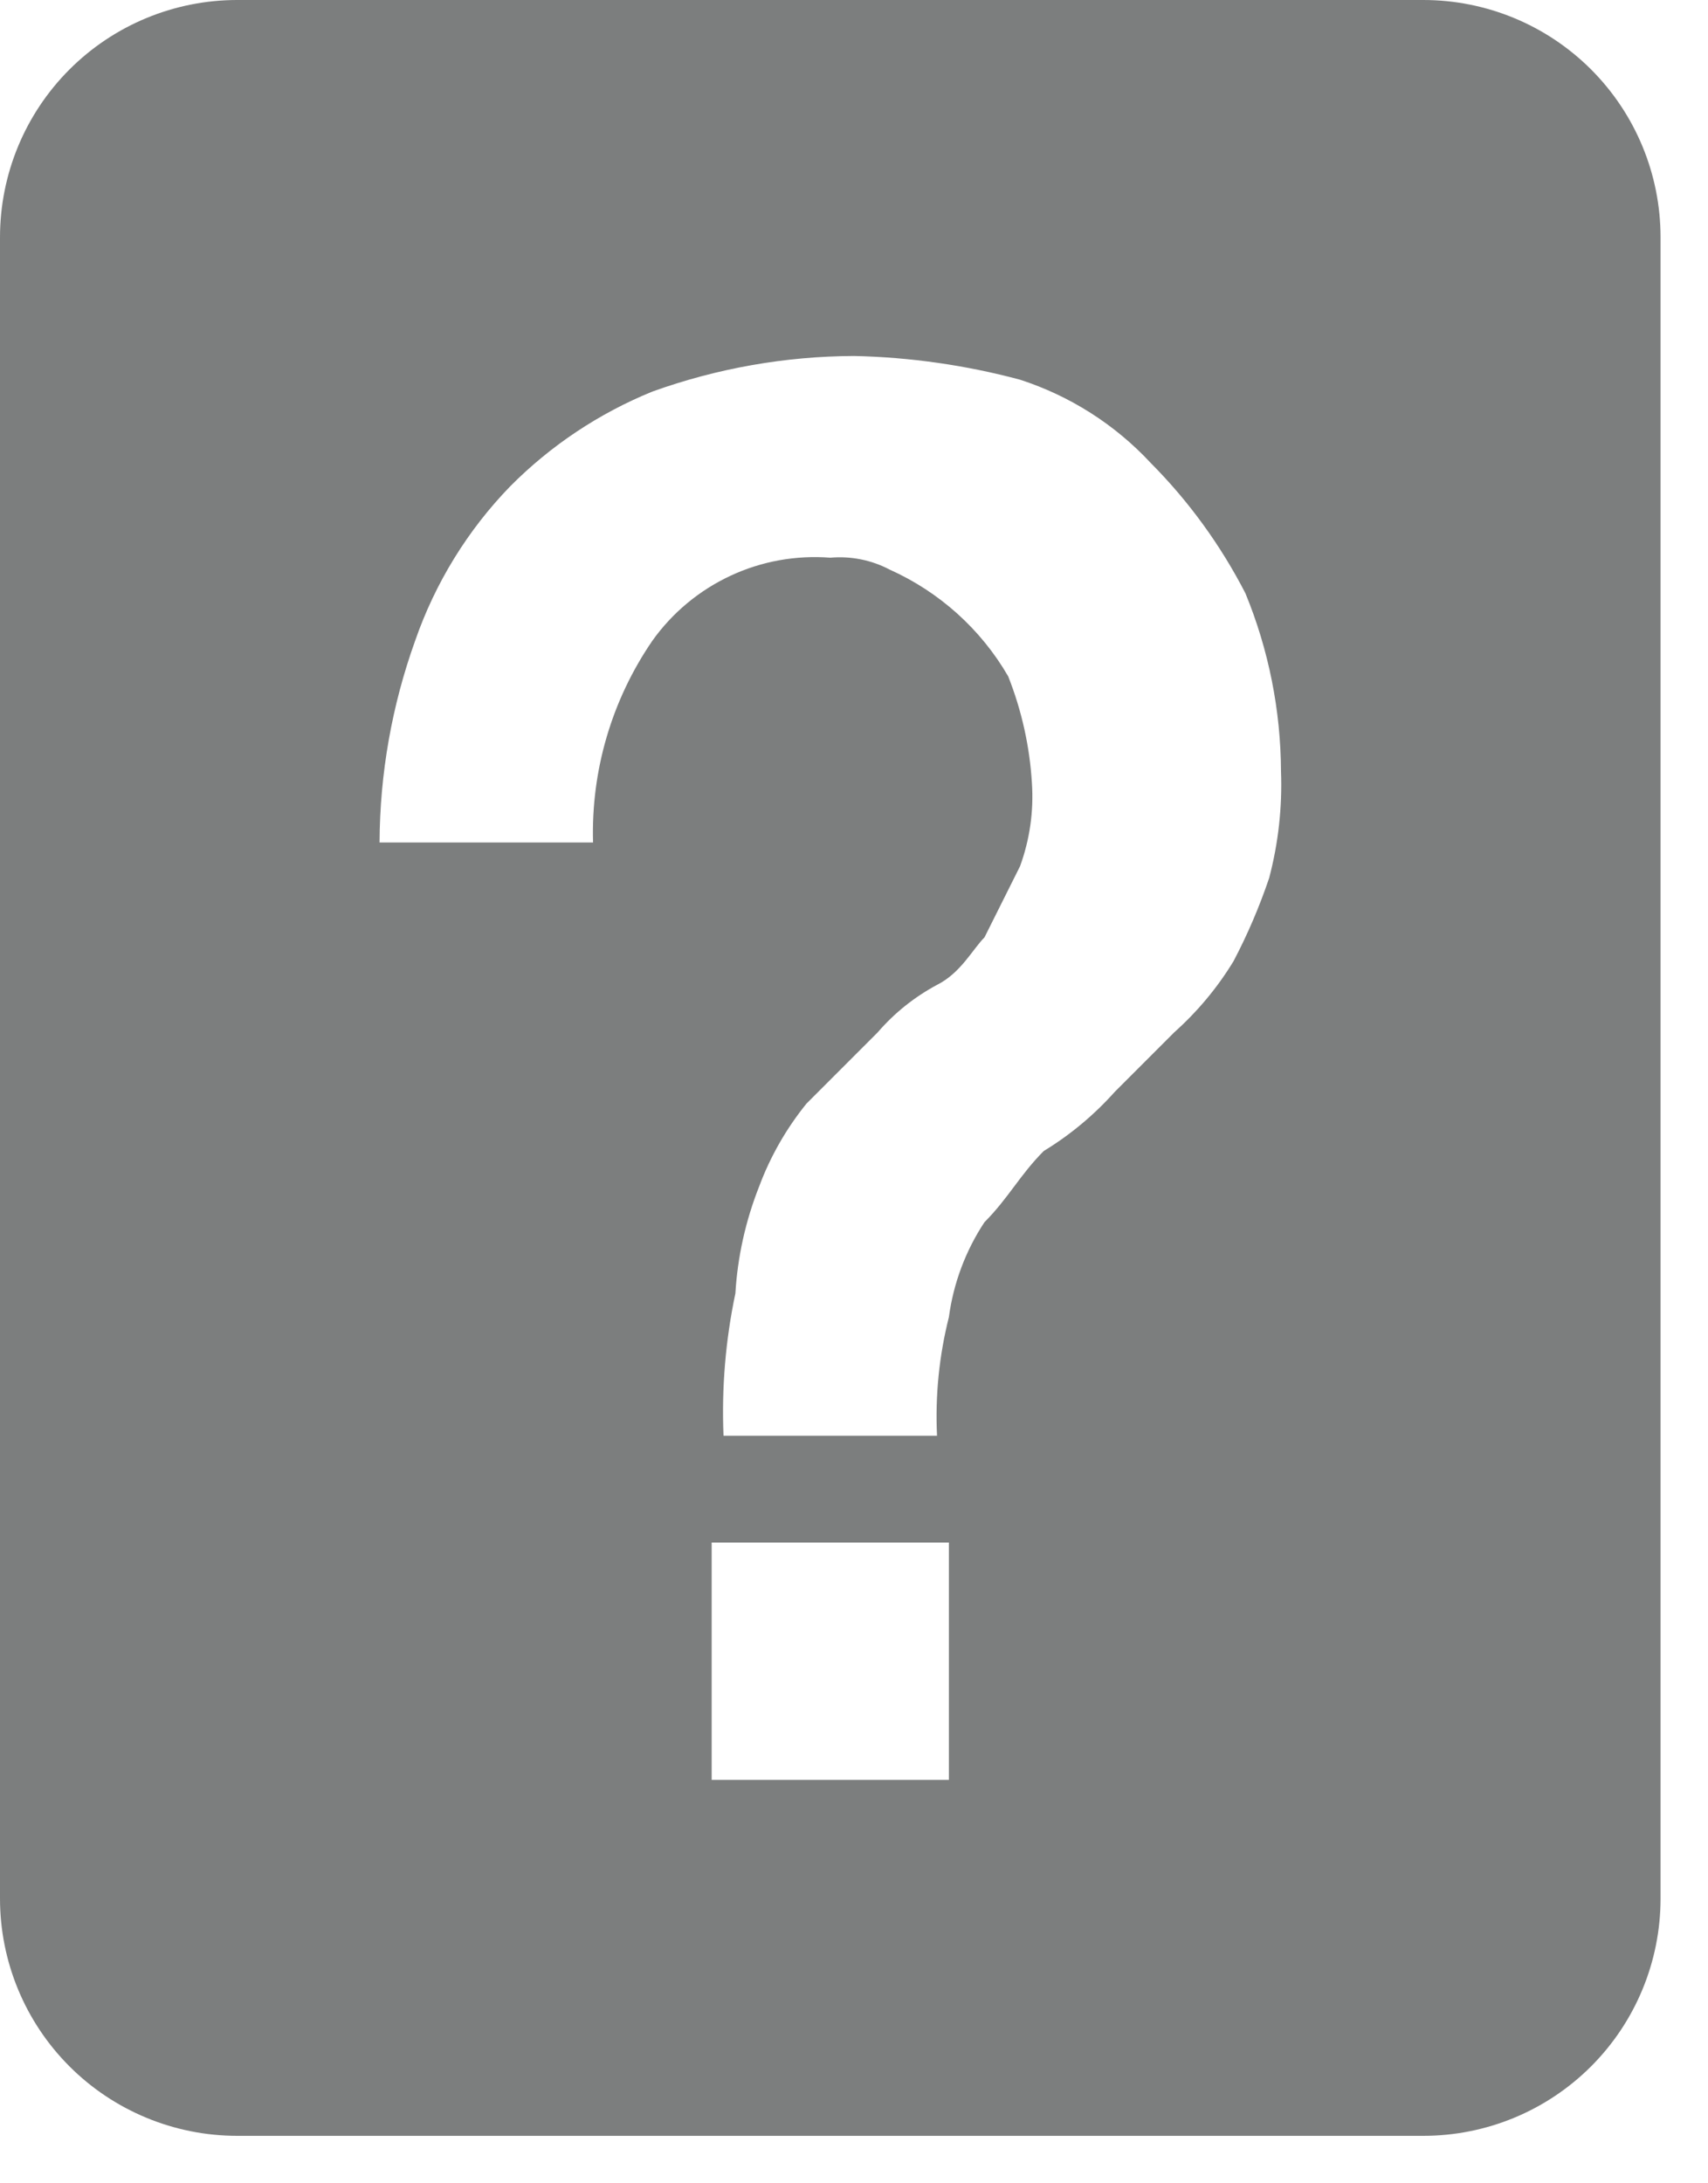 <svg width="18" height="23" viewBox="0 0 18 23" fill="none" xmlns="http://www.w3.org/2000/svg">
<path d="M15 0H2.5C1.837 0 1.201 0.263 0.732 0.732C0.263 1.201 0 1.837 0 2.5V20C0 20.663 0.263 21.299 0.732 21.768C1.201 22.237 1.837 22.5 2.5 22.5H15C15.663 22.5 16.299 22.237 16.768 21.768C17.237 21.299 17.5 20.663 17.5 20V2.5C17.5 1.837 17.237 1.201 16.768 0.732C16.299 0.263 15.663 0 15 0ZM10 18.75H7.5V16.25H10V18.75ZM13.375 9.25C13.273 9.551 13.148 9.844 13 10.125C12.83 10.405 12.619 10.657 12.375 10.875L11.75 11.5C11.532 11.744 11.28 11.955 11 12.125C10.75 12.375 10.625 12.625 10.375 12.875C10.176 13.176 10.048 13.518 10 13.875C9.897 14.283 9.855 14.704 9.875 15.125H7.625C7.604 14.622 7.646 14.118 7.75 13.625C7.773 13.239 7.858 12.859 8 12.5C8.118 12.183 8.287 11.888 8.5 11.625L9.25 10.875C9.426 10.671 9.638 10.502 9.875 10.375C10.125 10.25 10.25 10 10.375 9.875L10.75 9.125C10.852 8.845 10.895 8.547 10.875 8.25C10.852 7.864 10.767 7.484 10.625 7.125C10.337 6.628 9.899 6.235 9.375 6C9.183 5.899 8.966 5.856 8.75 5.875C8.389 5.847 8.026 5.912 7.697 6.066C7.369 6.219 7.085 6.455 6.875 6.75C6.447 7.374 6.228 8.118 6.25 8.875H4C4.003 8.15 4.13 7.432 4.375 6.75C4.586 6.142 4.927 5.587 5.375 5.125C5.802 4.694 6.313 4.354 6.875 4.125C7.557 3.88 8.275 3.753 9 3.75C9.591 3.763 10.179 3.847 10.75 4C11.275 4.17 11.749 4.471 12.125 4.875C12.527 5.279 12.864 5.743 13.125 6.25C13.37 6.845 13.497 7.482 13.5 8.125C13.514 8.504 13.472 8.883 13.375 9.25Z" fill="#7C7E7E"/>
</svg>
